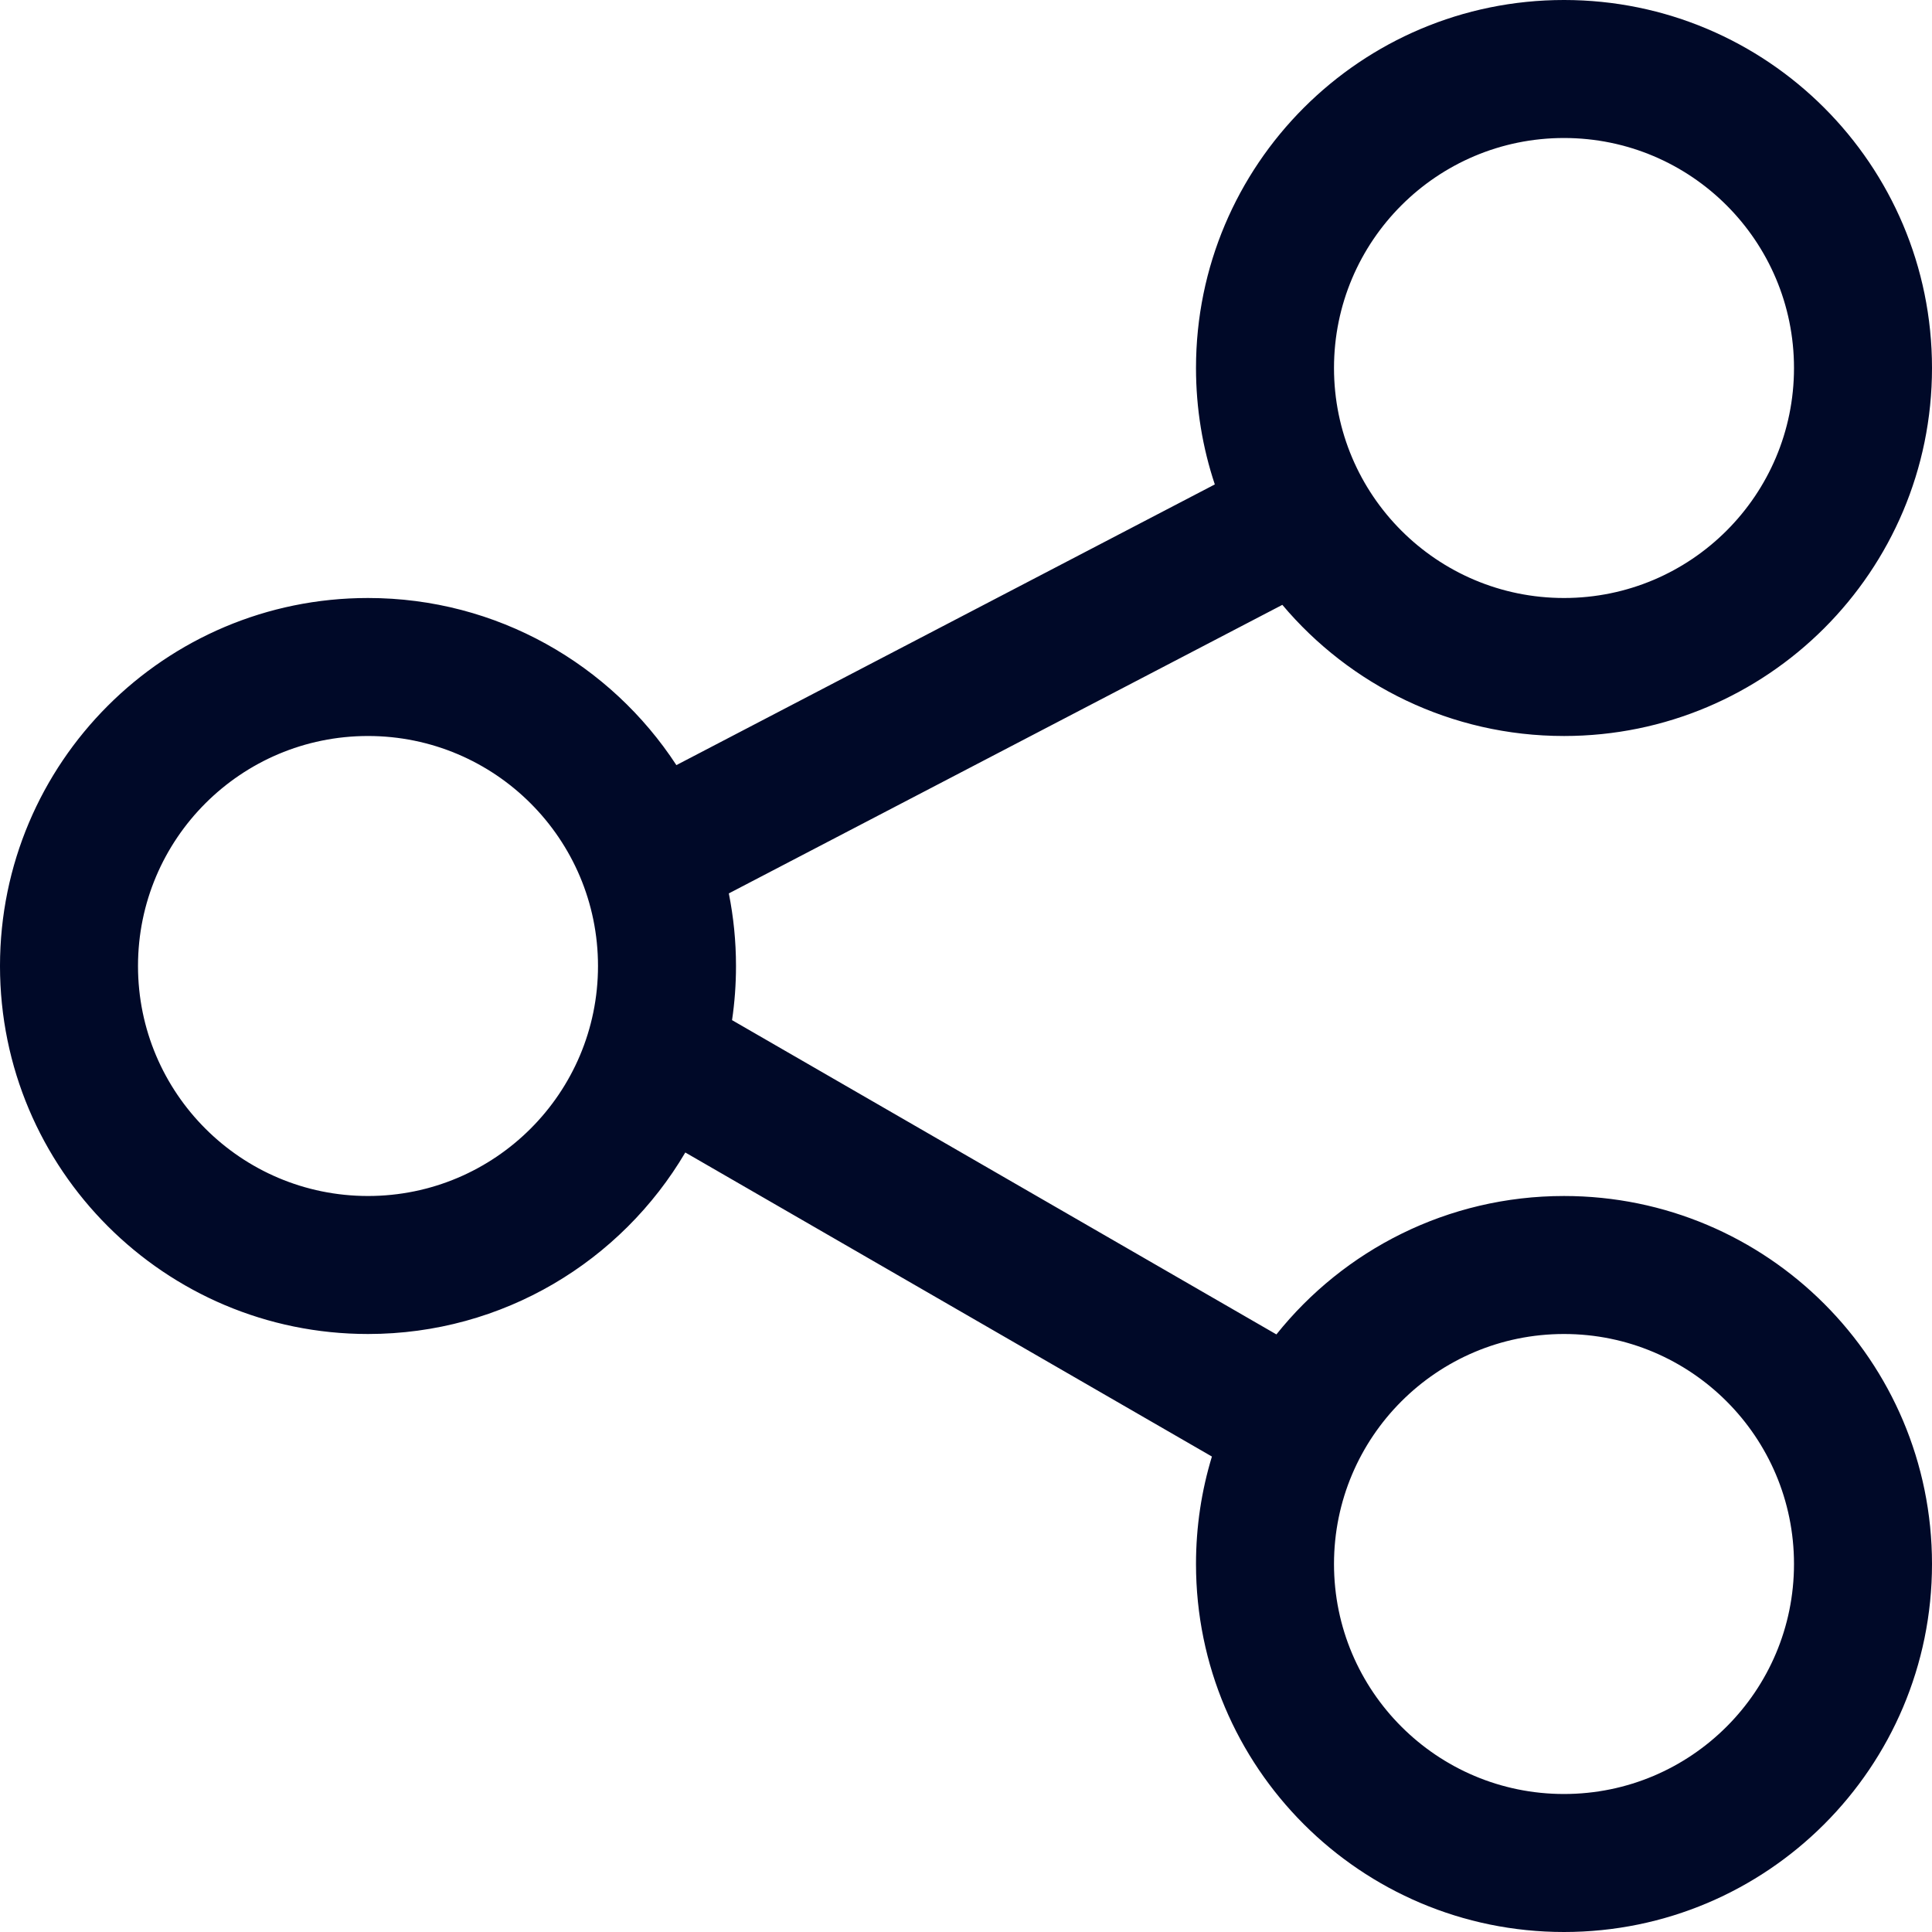<svg fill="none" height="42" viewBox="0 0 42 42" width="42" xmlns="http://www.w3.org/2000/svg"><path clip-rule="evenodd" d="m34 13c2.761 0 5-2.239 5-5 0-2.761-2.239-5-5-5s-5 2.239-5 5c0 2.761 2.239 5 5 5zm0 3c4.418 0 8-3.582 8-8 0-4.418-3.582-8-8-8s-8 3.582-8 8c0 .885.144 1.736.409 2.531l-11.705 6.102c-1.428-2.187-3.897-3.633-6.704-3.633-4.418 0-8 3.582-8 8s3.582 8 8 8c2.939 0 5.507-1.585 6.898-3.946l11.448 6.61c-.225.739-.346 1.524-.346 2.336 0 4.418 3.582 8 8 8s8-3.582 8-8-3.582-8-8-8c-2.53 0-4.786 1.175-6.252 3.009l-11.834-6.832c.057-.384.086-.777.086-1.177 0-.54-.054-1.068-.156-1.578l12.033-6.273c1.468 1.743 3.666 2.851 6.123 2.851zm0 23c2.761 0 5-2.239 5-5s-2.239-5-5-5-5 2.239-5 5 2.239 5 5 5zm-21-18c0 2.761-2.239 5-5 5-2.761 0-5-2.239-5-5s2.239-5 5-5c2.761 0 5 2.239 5 5z" fill="#000928" fill-rule="evenodd"/></svg>
